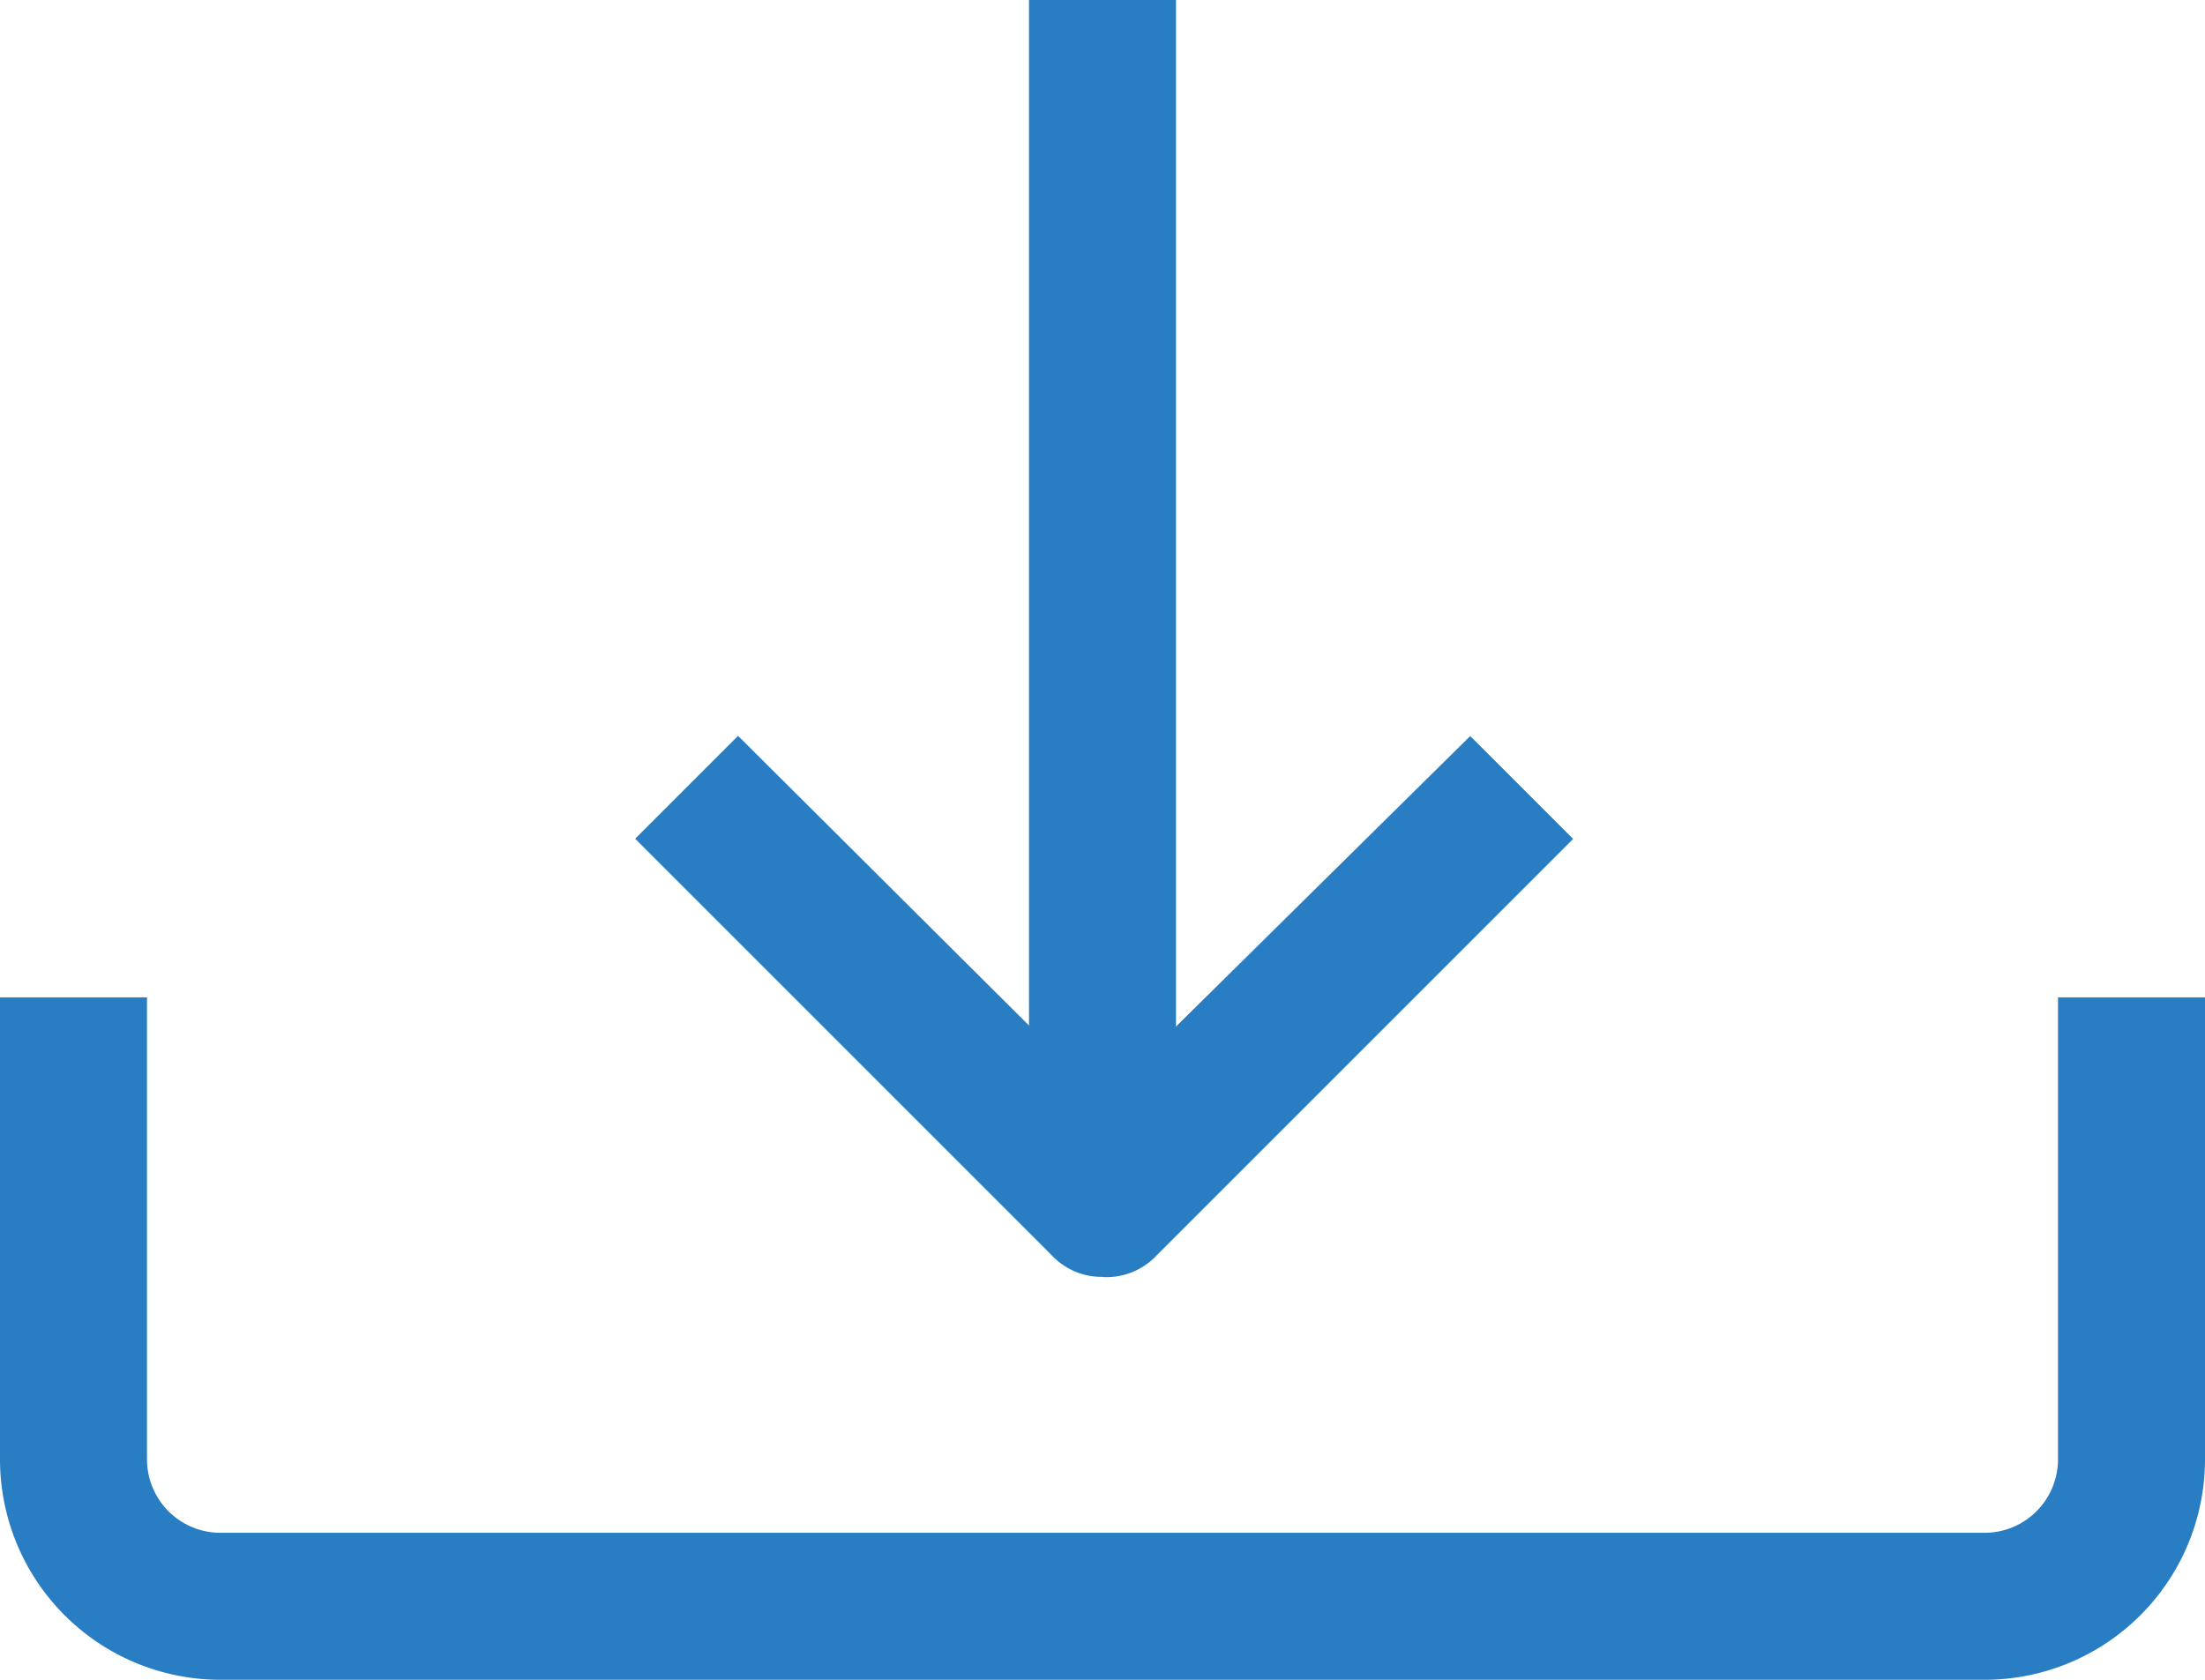 <svg xmlns="http://www.w3.org/2000/svg" width="21" height="16" viewBox="0 0 21 16"><defs><style>.a{fill:#287dc3;}</style></defs><path class="a" d="M38.9,60.5H22.1A2.1,2.1,0,0,1,20,58.4V54h1.4v4.4a.7.7,0,0,0,.7.7H38.9a.7.7,0,0,0,.7-.7V54H41v4.4A2.1,2.1,0,0,1,38.9,60.5Z" transform="translate(-20 -44.5)"/><path class="a" d="M48,23h1.4V34H48Z" transform="translate(-38.2 -23)"/><path class="a" d="M41.733,53.75a.652.652,0,0,1-.489-.211l-3.962-3.962.98-.98,3.473,3.458,3.5-3.456.98.98-3.962,3.962h0a.656.656,0,0,1-.518.211Z" transform="translate(-31.233 -41.588)"/></svg>